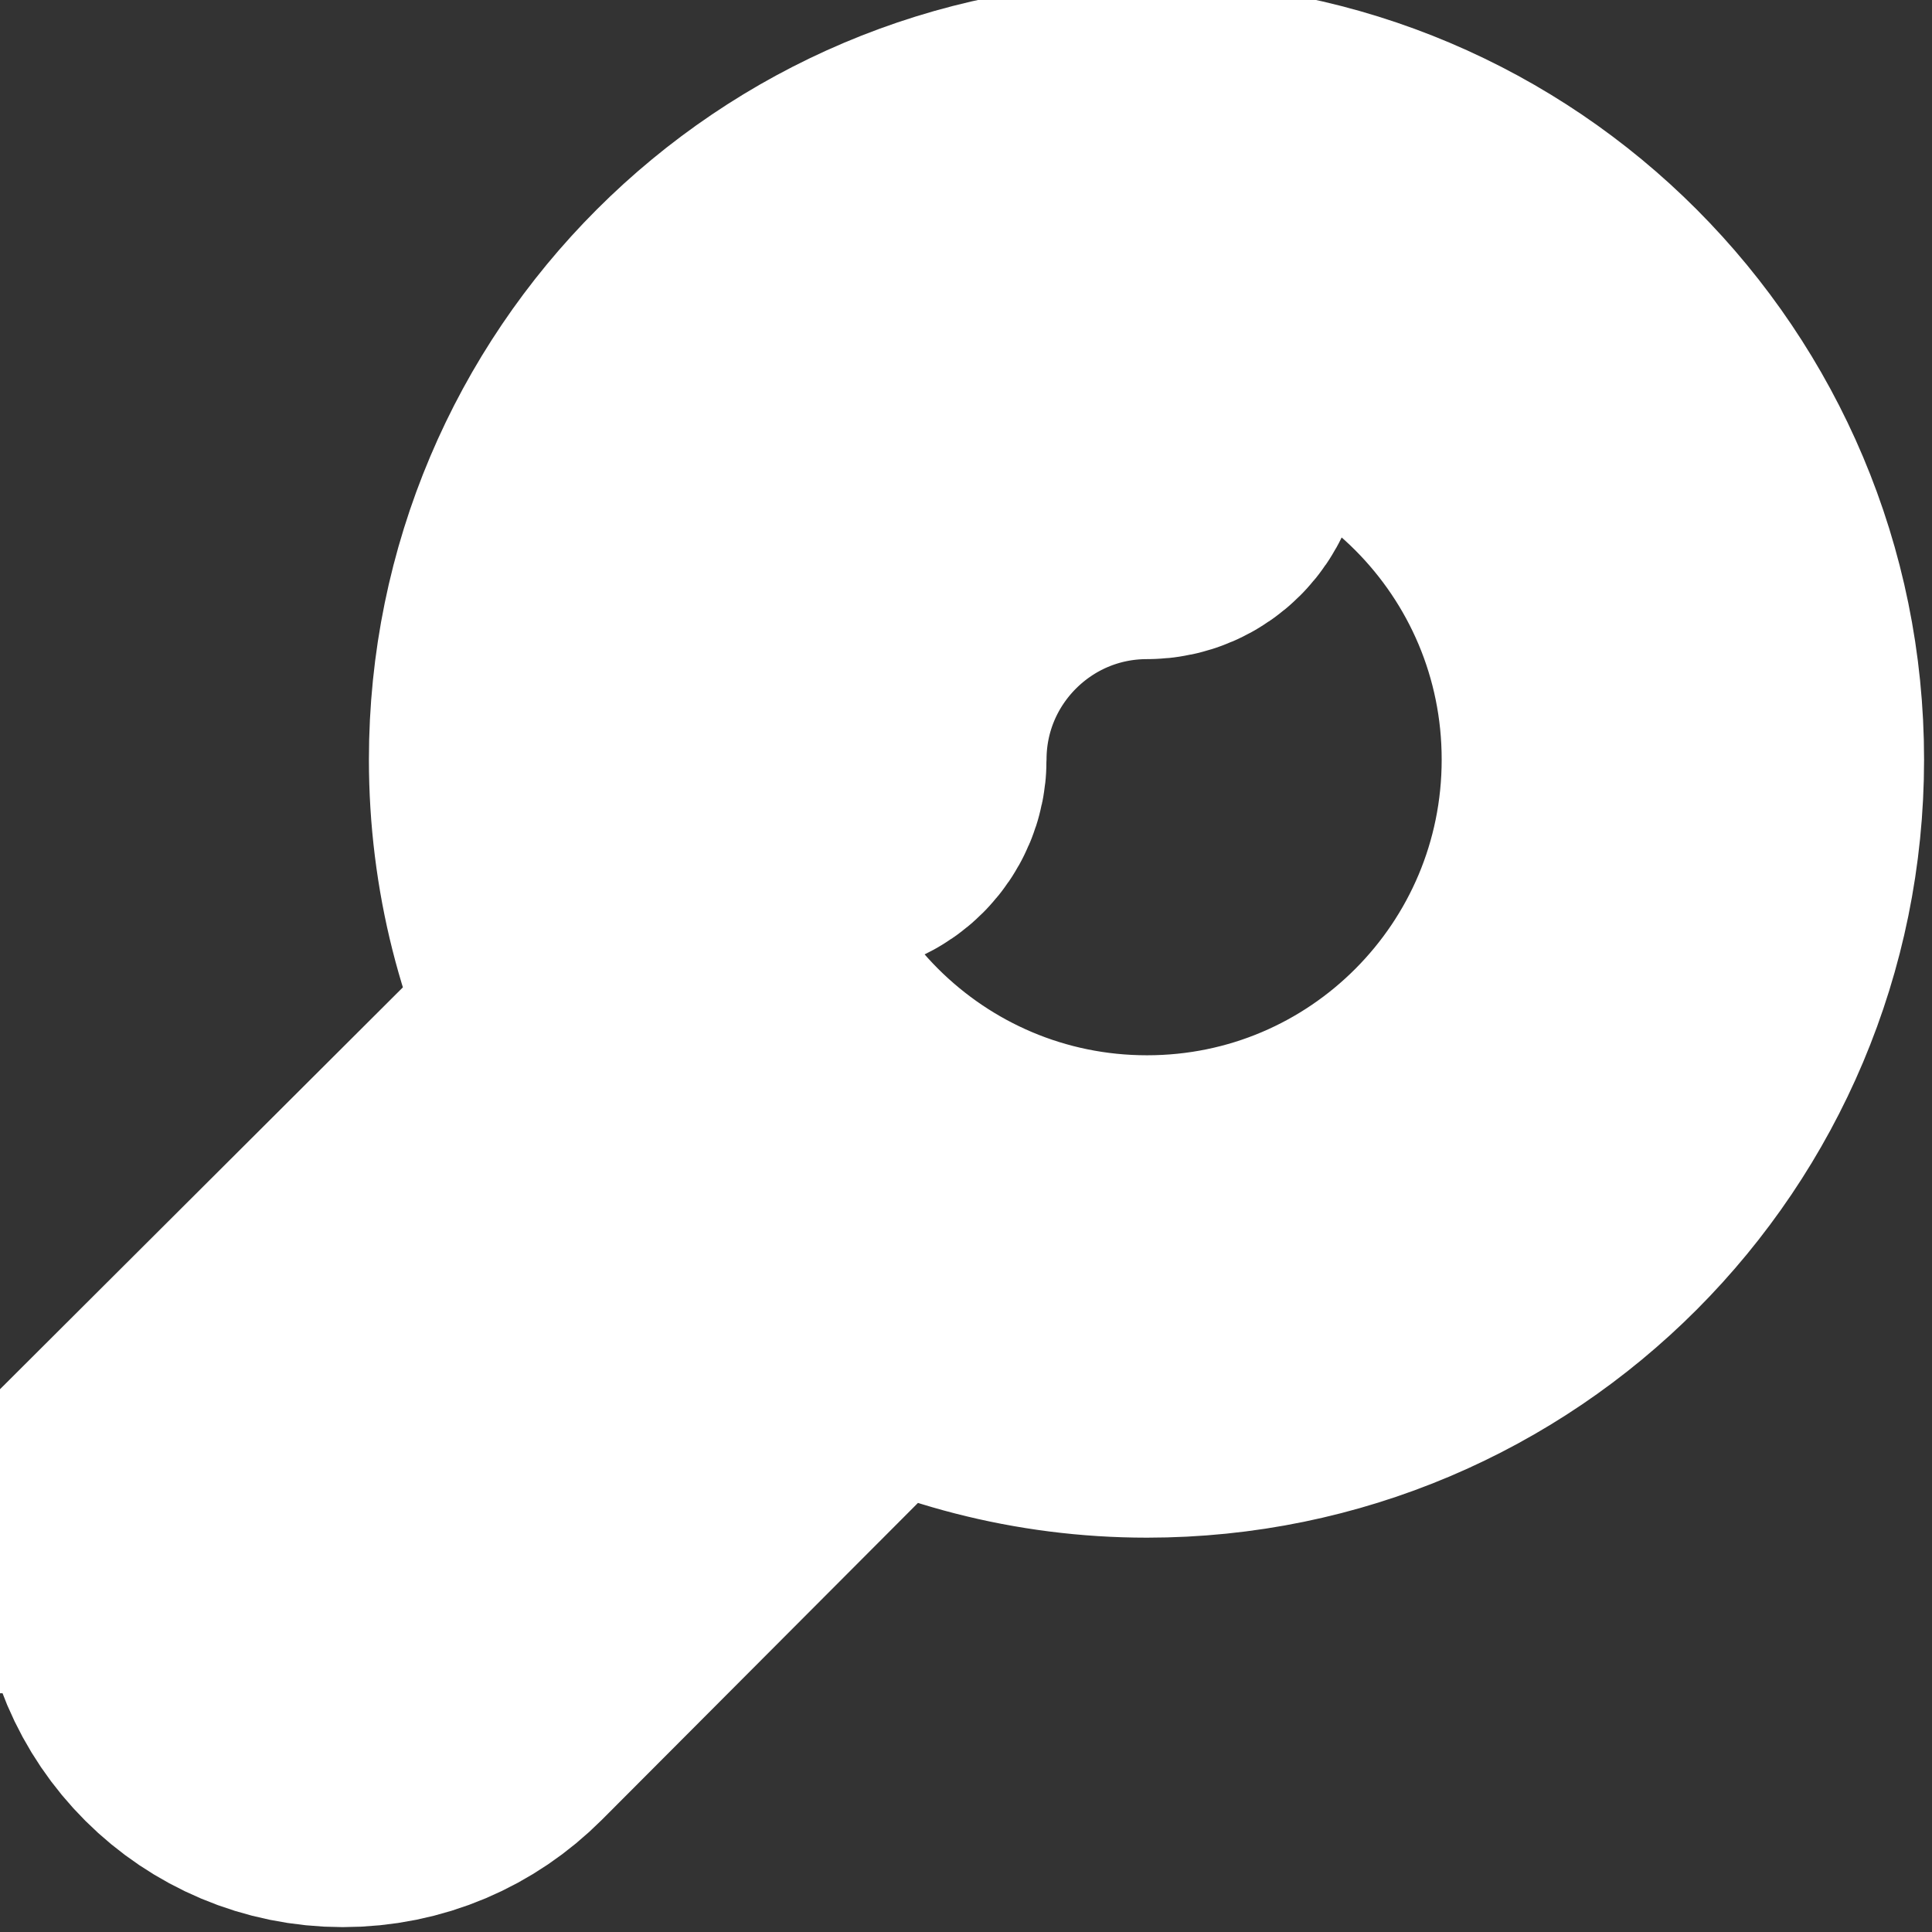 <svg version="1.2" baseProfile="tiny-ps" xmlns="http://www.w3.org/2000/svg" viewBox="0 0 19 19" width="19" height="19">
	<rect x="0" y="0" width="19" height="19" fill="#333333" stroke="none"/>
	<title>Artboard 1</title>
	<style>
		tspan { white-space:pre }
		.shp0 { fill: #ffffff;stroke: #ffffff;stroke-width: 3.784 } 
	</style>
	<g id="Artboard 1">
		<g id="hedder and banner">
			<g id="middide element">
				<g id="middile all">
					<path id="search" class="shp0" d="M11.28 1.71C8.1 1.71 5.52 4.29 5.52 7.47C5.52 8.44 5.76 9.36 6.19 10.16L2.18 14.16L2.19 14.16C1.88 14.47 1.68 14.9 1.68 15.37C1.68 16.31 2.44 17.06 3.37 17.06C3.85 17.06 4.27 16.87 4.58 16.56L4.58 16.56L8.58 12.55C9.38 12.98 10.3 13.23 11.28 13.23C14.46 13.23 17.03 10.65 17.03 7.47C17.03 4.29 14.46 1.71 11.28 1.71ZM3.98 15.96C3.83 16.12 3.61 16.22 3.37 16.22C2.91 16.22 2.53 15.84 2.53 15.37C2.53 15.13 2.63 14.92 2.79 14.76L2.78 14.76L6.65 10.89C6.99 11.35 7.39 11.75 7.85 12.09L3.98 15.96ZM11.28 12.27C8.63 12.27 6.48 10.12 6.48 7.47C6.48 4.82 8.63 2.67 11.28 2.67C13.93 2.67 16.07 4.82 16.07 7.47C16.07 10.12 13.93 12.27 11.28 12.27ZM11.28 4.11C9.42 4.11 7.92 5.61 7.92 7.47C7.92 7.6 8.02 7.71 8.16 7.71C8.29 7.71 8.4 7.6 8.4 7.47C8.4 5.88 9.69 4.59 11.28 4.59C11.41 4.59 11.52 4.48 11.52 4.35C11.52 4.22 11.41 4.11 11.28 4.11Z" />
				</g>
			</g>
		</g>
	</g>
</svg>